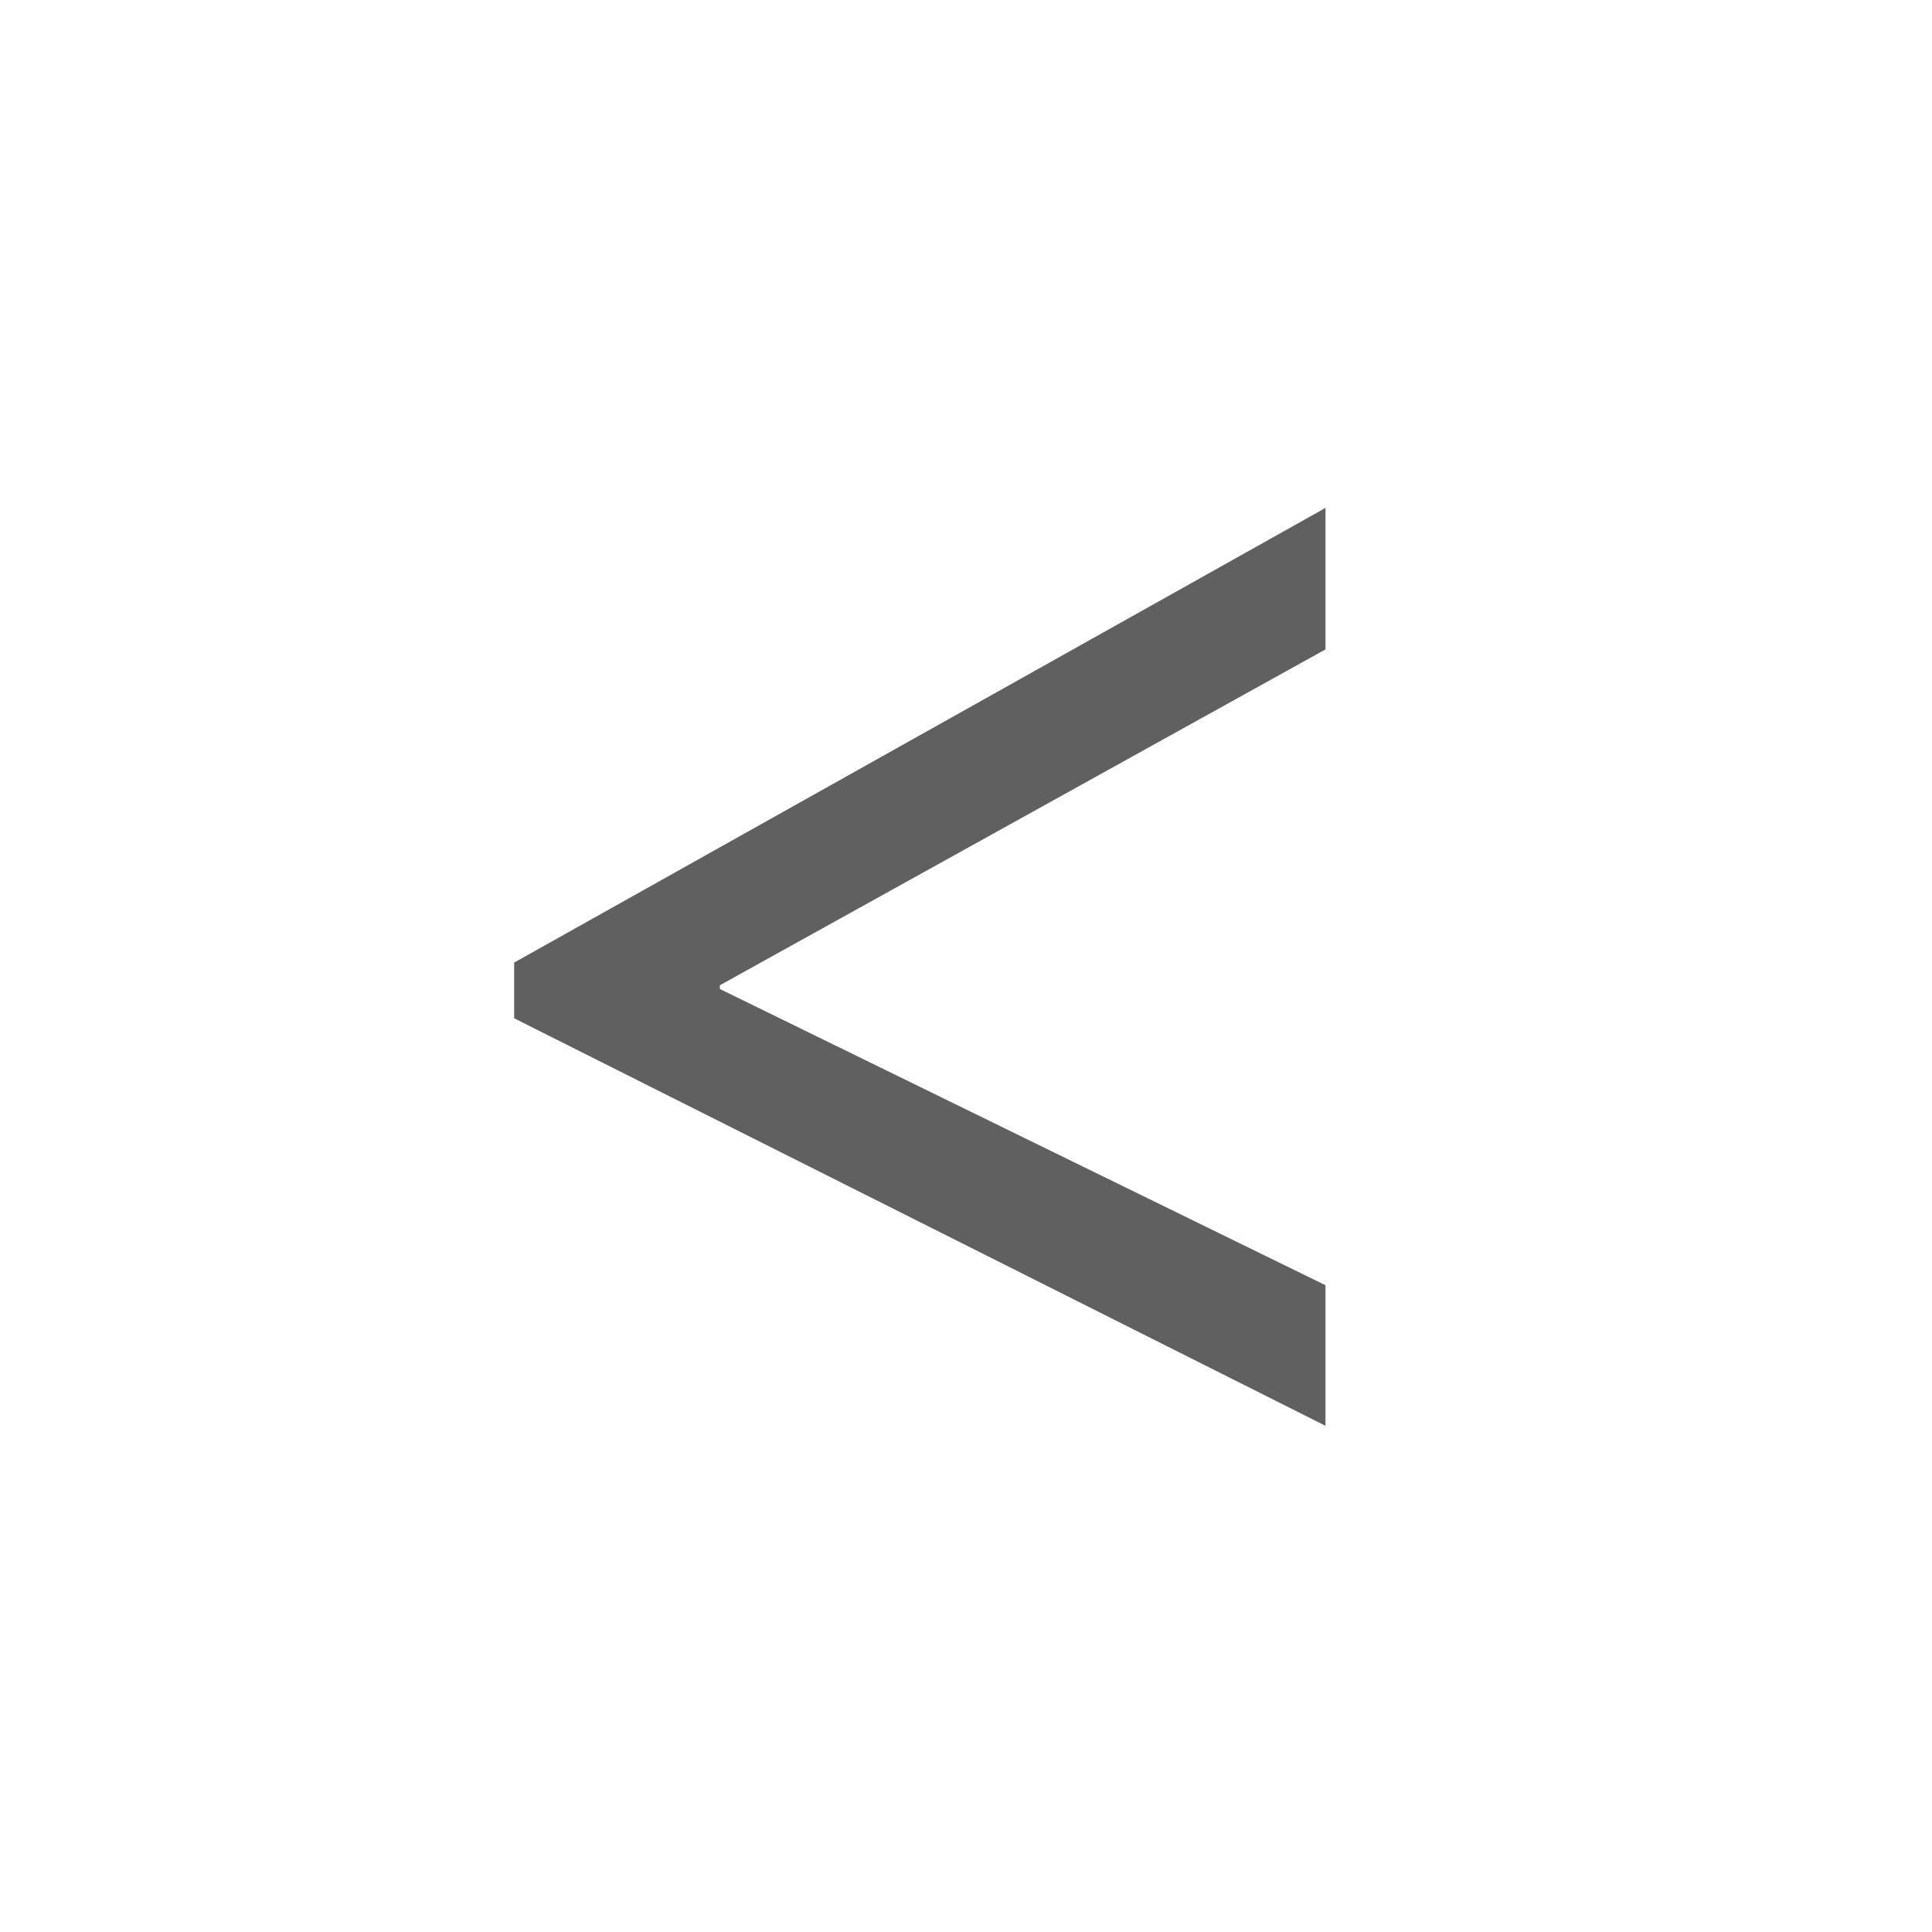 <?xml version="1.0" encoding="UTF-8" standalone="no"?>
<svg width="30px" height="30px" viewBox="0 0 30 30" version="1.1" xmlns="http://www.w3.org/2000/svg" xmlns:xlink="http://www.w3.org/1999/xlink" xmlns:sketch="http://www.bohemiancoding.com/sketch/ns">
    <!-- Generator: Sketch 3.3.3 (12072) - http://www.bohemiancoding.com/sketch -->
    <title>LTL-state-tool-les</title>
    <desc>Created with Sketch.</desc>
    <defs></defs>
    <g id="LTL-assets" stroke="none" stroke-width="1" fill="none" fill-rule="evenodd" sketch:type="MSPage">
        <g id="LTL-state-tool-les" sketch:type="MSArtboardGroup" fill="#606060">
            <path d="M20.582,22.14 L7.984,15.812 L7.984,14.947 L20.582,7.887 L20.582,10.084 L11.178,15.299 L11.178,15.357 L20.582,19.957 L20.582,22.14 Z" id="&lt;" sketch:type="MSShapeGroup"></path>
        </g>
    </g>
</svg>